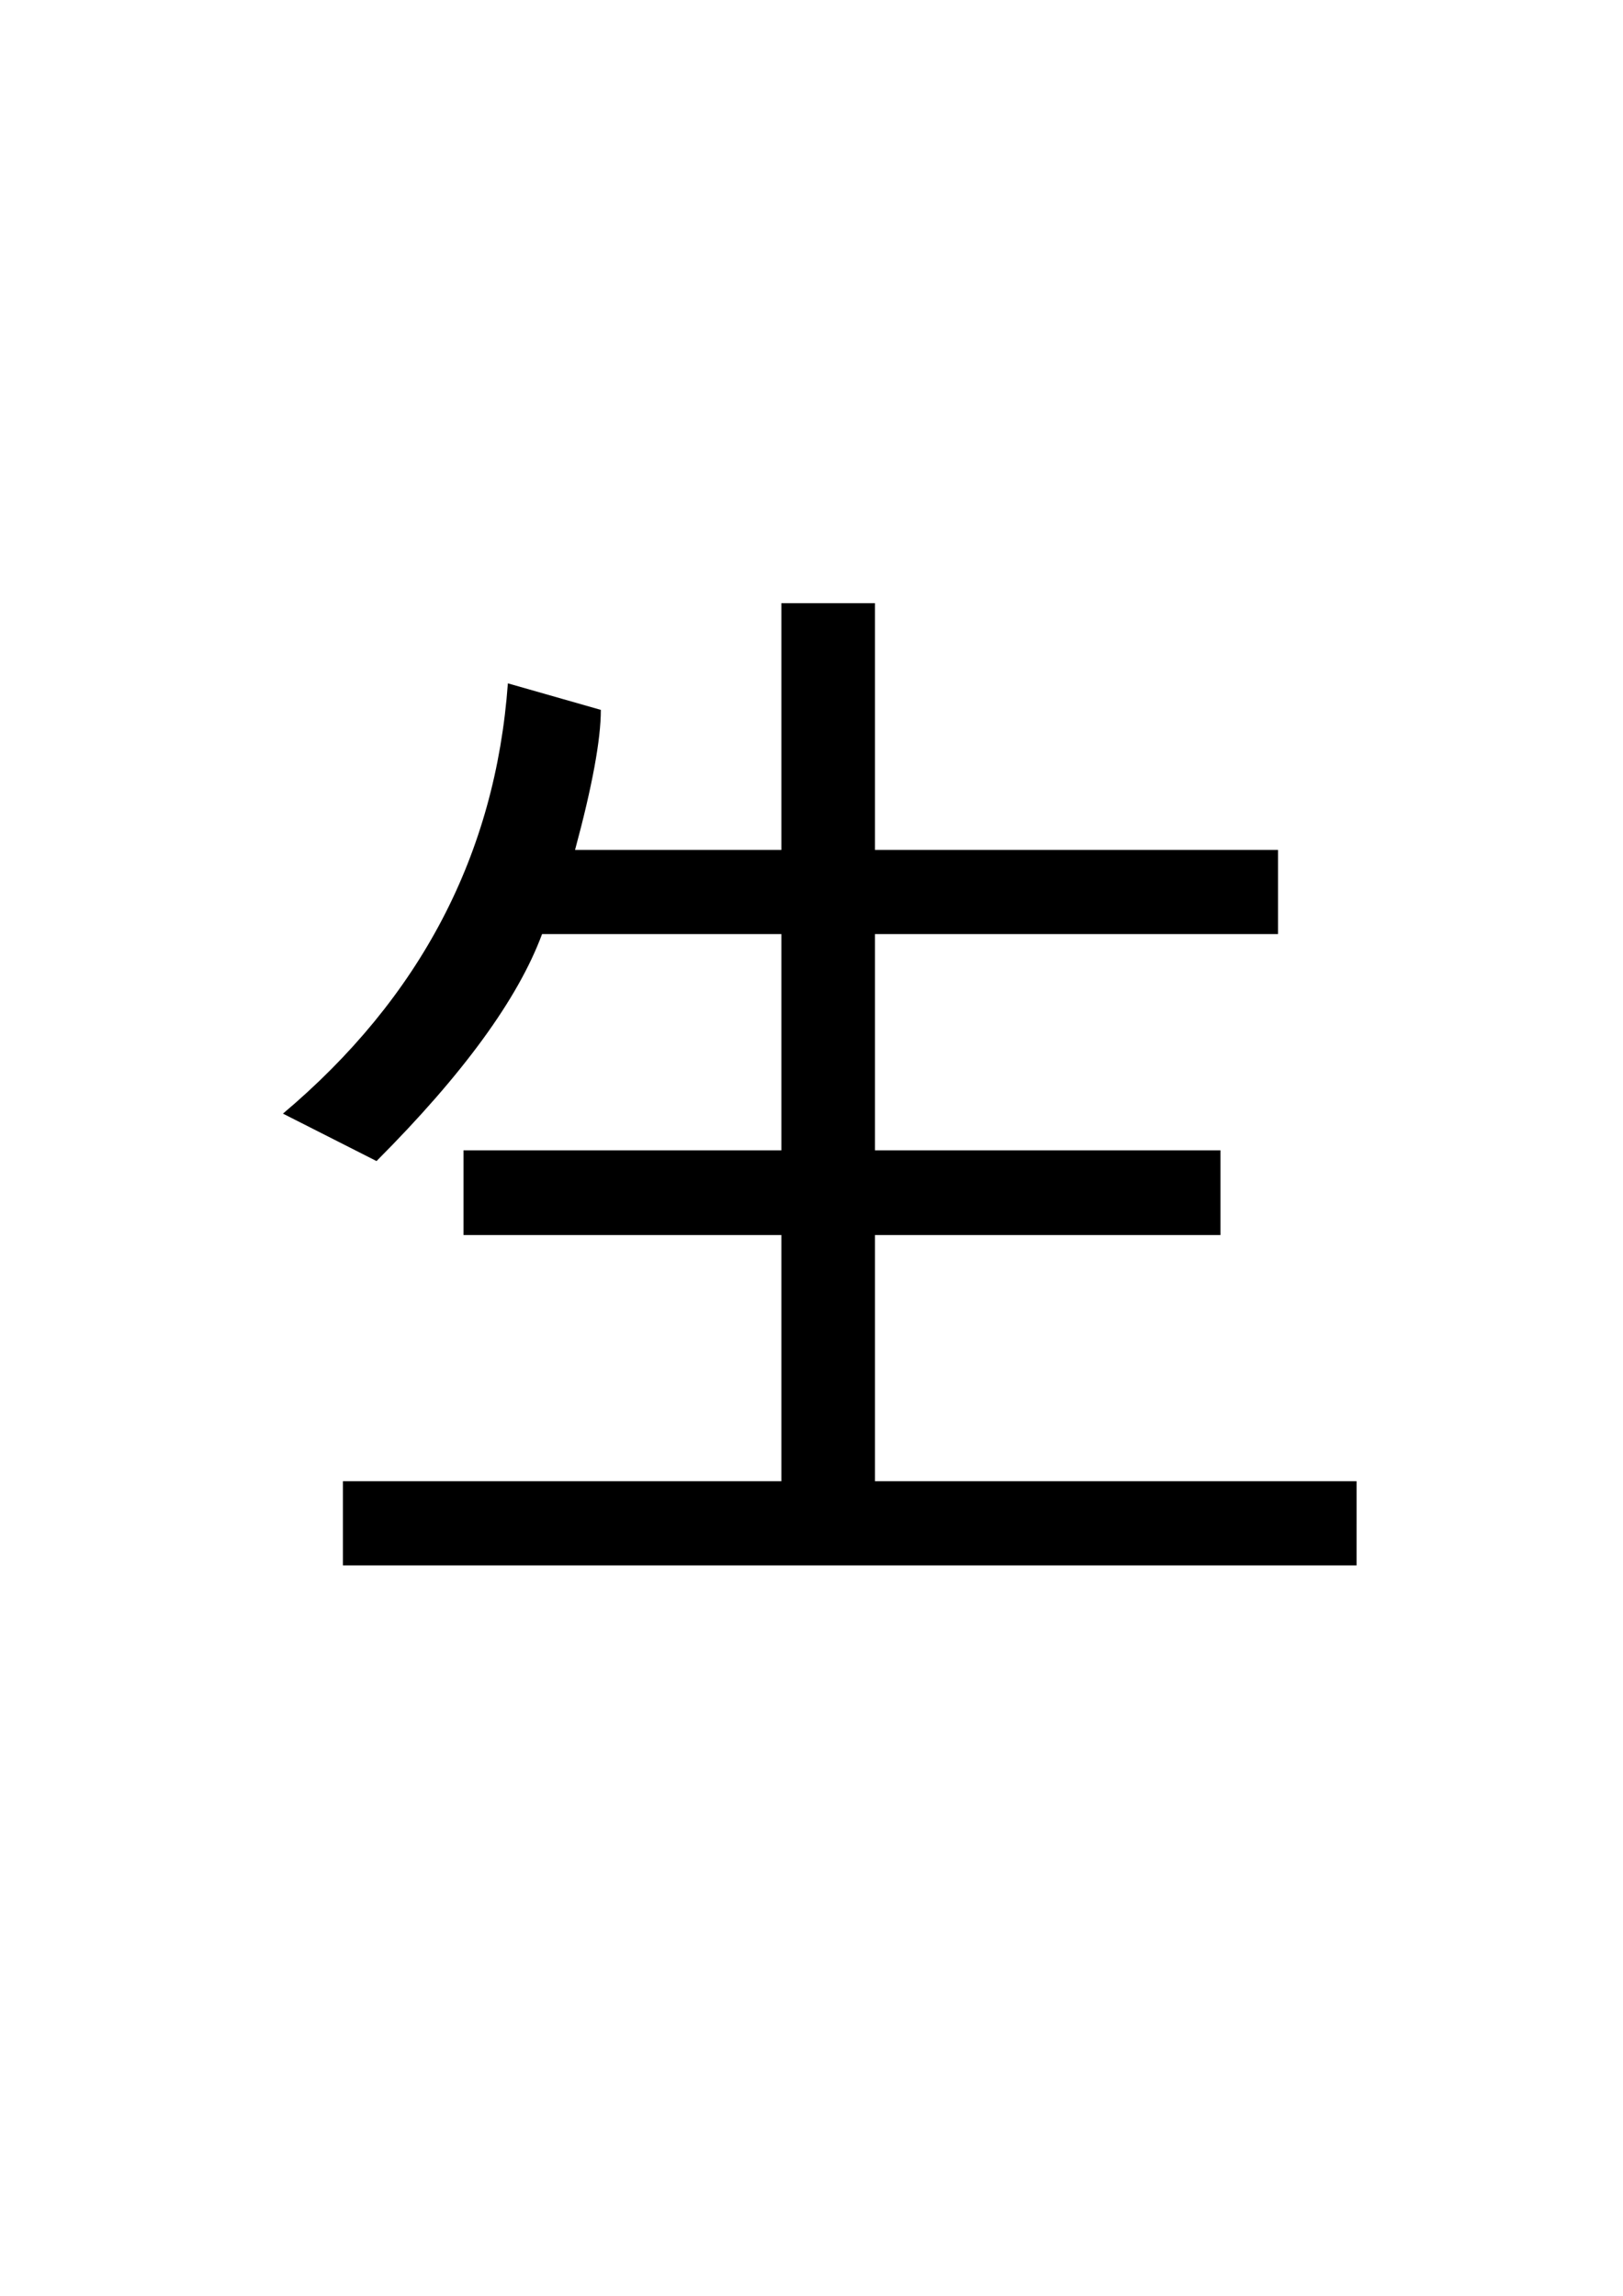 <?xml version="1.0" encoding="UTF-8" standalone="no"?>
<!-- Created with Inkscape (http://www.inkscape.org/) -->

<svg
   width="210mm"
   height="297mm"
   viewBox="0 0 210 297"
   version="1.1"
   id="svg1"
   inkscape:version="1.3.2 (091e20e, 2023-11-25)"
   sodipodi:docname="A_.svg"
   xmlns:inkscape="http://www.inkscape.org/namespaces/inkscape"
   xmlns:sodipodi="http://sodipodi.sourceforge.net/DTD/sodipodi-0.dtd"
   xmlns="http://www.w3.org/2000/svg"
   xmlns:svg="http://www.w3.org/2000/svg">
  <sodipodi:namedview
     id="namedview1"
     pagecolor="#ffffff"
     bordercolor="#000000"
     borderopacity="0.25"
     inkscape:showpageshadow="2"
     inkscape:pageopacity="0.0"
     inkscape:pagecheckerboard="0"
     inkscape:deskcolor="#d1d1d1"
     inkscape:document-units="mm"
     inkscape:zoom="0.61023429"
     inkscape:cx="397.38836"
     inkscape:cy="561.25984"
     inkscape:window-width="1440"
     inkscape:window-height="900"
     inkscape:window-x="0"
     inkscape:window-y="0"
     inkscape:window-maximized="0"
     inkscape:current-layer="layer1" />
  <defs
     id="defs1" />
  <g
     inkscape:label="图层 1"
     inkscape:groupmode="layer"
     id="layer1">
    <path
       d="M 175.528,202.505 H 44.372 V 191.621 H 101.103 V 159.771 H 59.971 v -10.957 H 101.103 V 120.836 H 70.138 q -4.656,12.564 -21.42,29.366 L 36.611,144.066 Q 63.308,121.566 65.714,88.402 l 12.029,3.433 q 0,5.771 -3.337,18.116 H 101.103 V 78.029 h 12.107 v 31.923 h 52.152 v 10.884 h -52.152 v 27.978 h 44.702 v 10.957 h -44.702 v 31.85 h 62.319 z"
       id="text1"
       style="font-size:154.202px;stroke-width:12.85"
       aria-label="生" />
  </g>
</svg>
